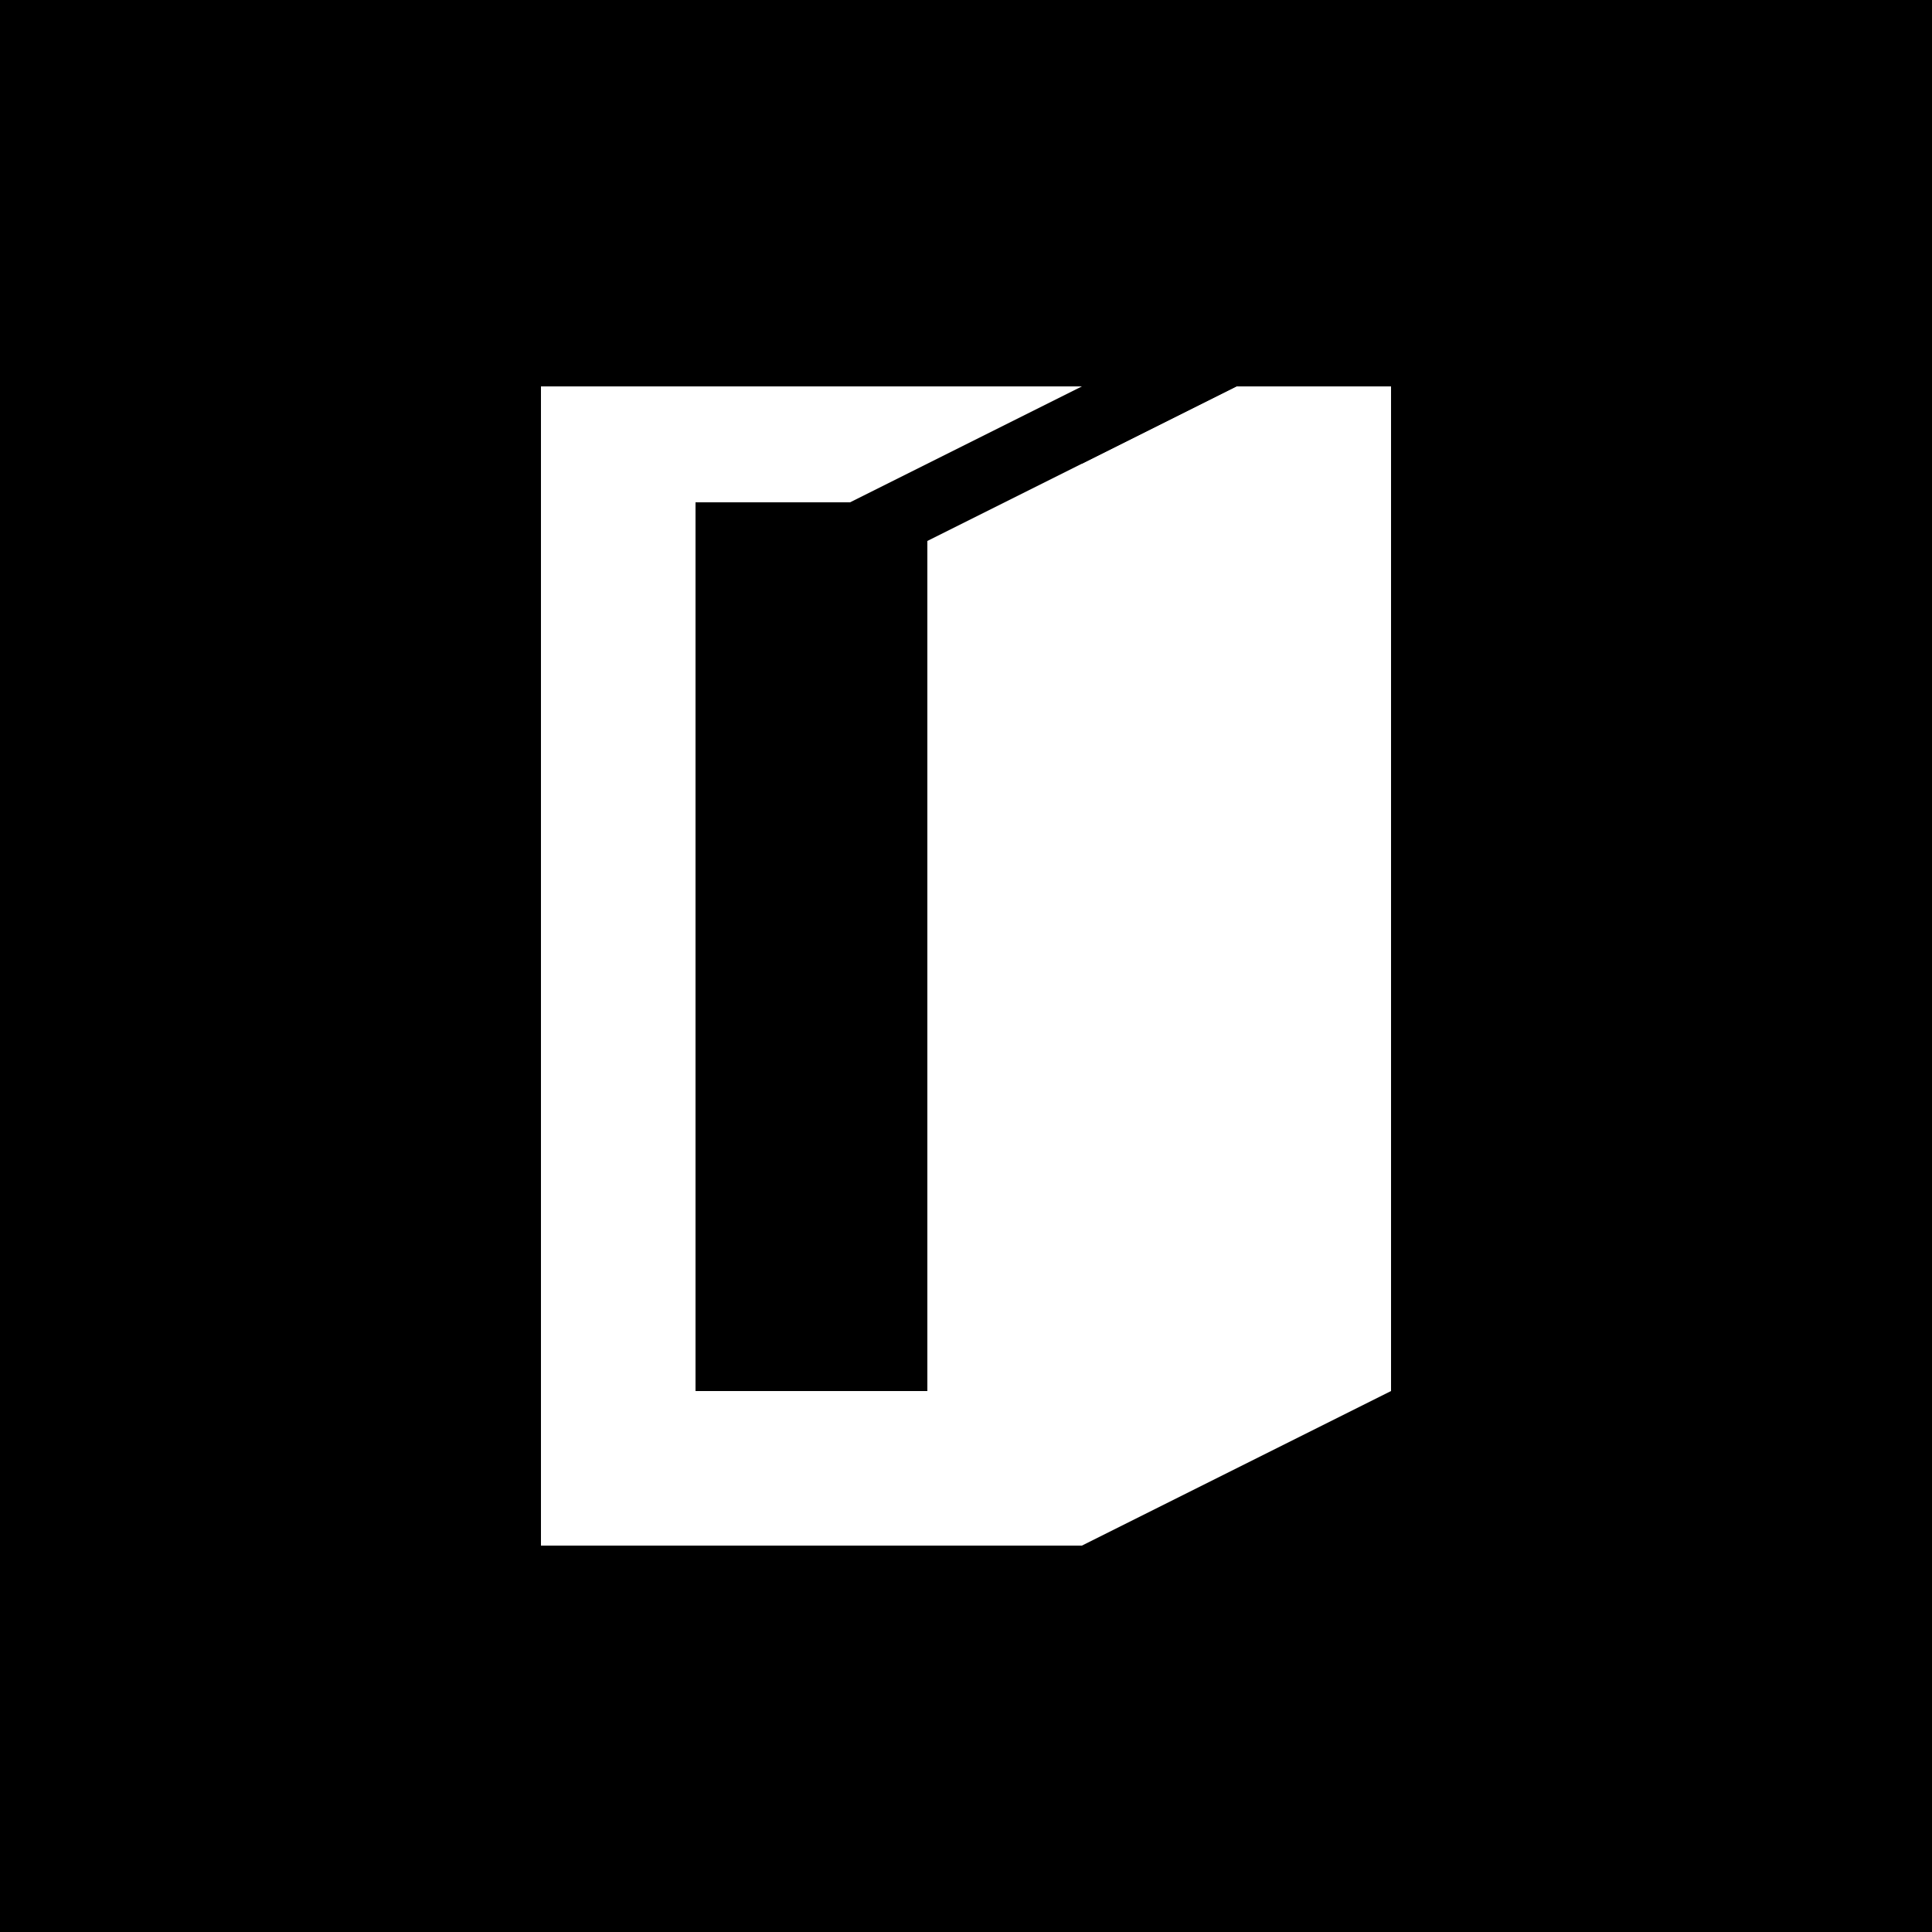 <svg width="500" height="500" viewBox="0 0 500 500" fill="none" xmlns="http://www.w3.org/2000/svg">
<rect x="0" y="0" width="500" height="500" fill="#808080" stroke="none"/>
<g clip-path="url(#clip0_29_2)">
<rect width="500" height="500" fill="black"/>
<circle cx="250" cy="250" r="250" fill="black"/>
<rect x="280" y="100" width="80" height="300" fill="white"/>
<path d="M240 140L240 100L320 100L240 140Z" fill="black"/>
<rect x="140" y="100" width="140" height="300" fill="white"/>
<rect width="60" height="230" transform="matrix(-1 0 0 1 240 130)" fill="black"/>
<path d="M360 360V400H280L360 360Z" fill="black"/>
<path d="M280 100H320L240 140H200L280 100Z" fill="black"/>
</g>
<defs>
<clipPath id="clip0_29_2">
<rect width="500" height="500" fill="white"/>
</clipPath>
</defs>
</svg>
